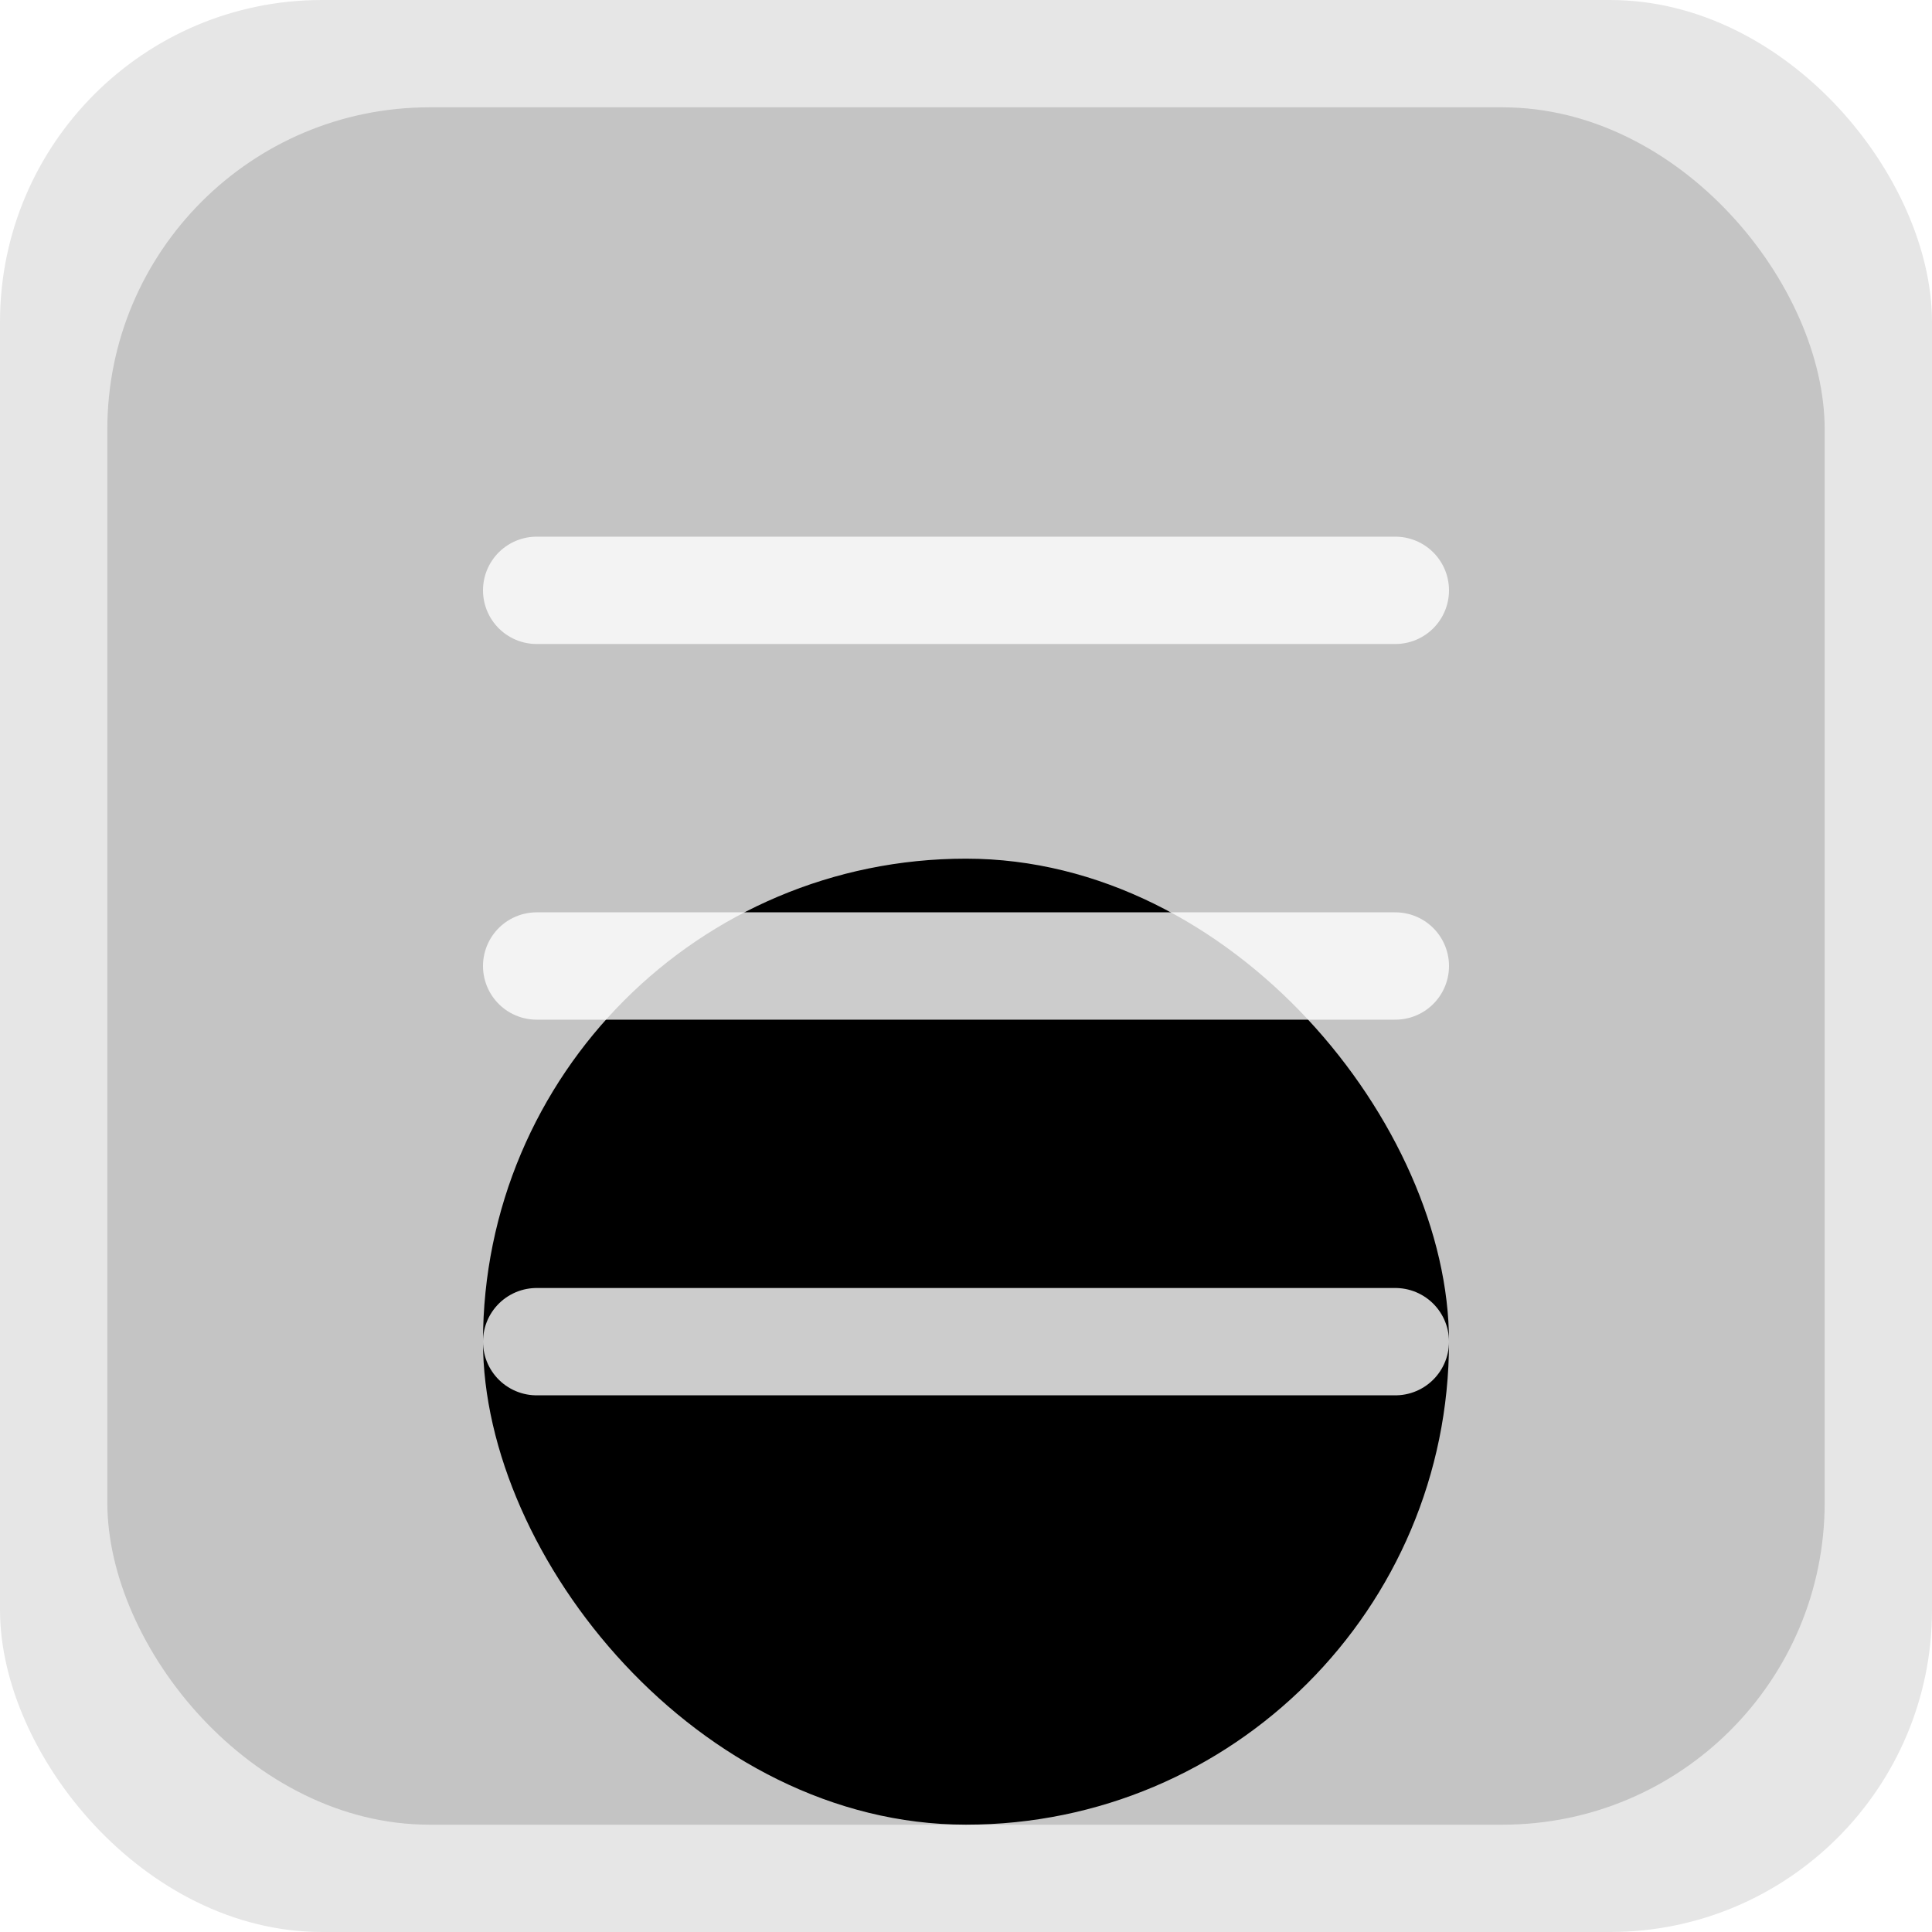 <svg width="72" height="72" viewBox="0 0 72 72" fill="none" xmlns="http://www.w3.org/2000/svg">
<g clip-path="url(#clip0_8040_41831)">
<rect width="72" height="72" rx="12" fill="black" fill-opacity="0.1"/>
<rect x="18" y="32" width="36" height="36" rx="18" fill="black"/>
<g filter="url(#filter0_biii_8040_41831)">
<rect x="4" y="4" width="64" height="64" rx="12" fill="black" fill-opacity="0.15"/>
</g>
<path d="M20 22H52" stroke="white" stroke-opacity="0.8" stroke-width="4" stroke-linecap="round"/>
<path d="M20 36H52" stroke="white" stroke-opacity="0.8" stroke-width="4" stroke-linecap="round"/>
<path d="M20 50H52" stroke="white" stroke-opacity="0.8" stroke-width="4" stroke-linecap="round"/>
</g>
<defs>
<filter id="filter0_biii_8040_41831" x="-10" y="-10" width="92" height="92" filterUnits="userSpaceOnUse" color-interpolation-filters="sRGB">
<feFlood flood-opacity="0" result="BackgroundImageFix"/>
<feGaussianBlur in="BackgroundImageFix" stdDeviation="7"/>
<feComposite in2="SourceAlpha" operator="in" result="effect1_backgroundBlur_8040_41831"/>
<feBlend mode="normal" in="SourceGraphic" in2="effect1_backgroundBlur_8040_41831" result="shape"/>
<feColorMatrix in="SourceAlpha" type="matrix" values="0 0 0 0 0 0 0 0 0 0 0 0 0 0 0 0 0 0 127 0" result="hardAlpha"/>
<feOffset dy="-3"/>
<feGaussianBlur stdDeviation="1.5"/>
<feComposite in2="hardAlpha" operator="arithmetic" k2="-1" k3="1"/>
<feColorMatrix type="matrix" values="0 0 0 0 1 0 0 0 0 1 0 0 0 0 1 0 0 0 0.08 0"/>
<feBlend mode="normal" in2="shape" result="effect2_innerShadow_8040_41831"/>
<feColorMatrix in="SourceAlpha" type="matrix" values="0 0 0 0 0 0 0 0 0 0 0 0 0 0 0 0 0 0 127 0" result="hardAlpha"/>
<feOffset dy="4"/>
<feGaussianBlur stdDeviation="2"/>
<feComposite in2="hardAlpha" operator="arithmetic" k2="-1" k3="1"/>
<feColorMatrix type="matrix" values="0 0 0 0 1 0 0 0 0 1 0 0 0 0 1 0 0 0 0.1 0"/>
<feBlend mode="normal" in2="effect2_innerShadow_8040_41831" result="effect3_innerShadow_8040_41831"/>
<feColorMatrix in="SourceAlpha" type="matrix" values="0 0 0 0 0 0 0 0 0 0 0 0 0 0 0 0 0 0 127 0" result="hardAlpha"/>
<feOffset dy="-1"/>
<feGaussianBlur stdDeviation="0.5"/>
<feComposite in2="hardAlpha" operator="arithmetic" k2="-1" k3="1"/>
<feColorMatrix type="matrix" values="0 0 0 0 1 0 0 0 0 1 0 0 0 0 1 0 0 0 0.15 0"/>
<feBlend mode="normal" in2="effect3_innerShadow_8040_41831" result="effect4_innerShadow_8040_41831"/>
</filter>
<clipPath id="clip0_8040_41831">
<rect width="72" height="72" rx="12" fill="white"/>
</clipPath>
</defs>
</svg>
